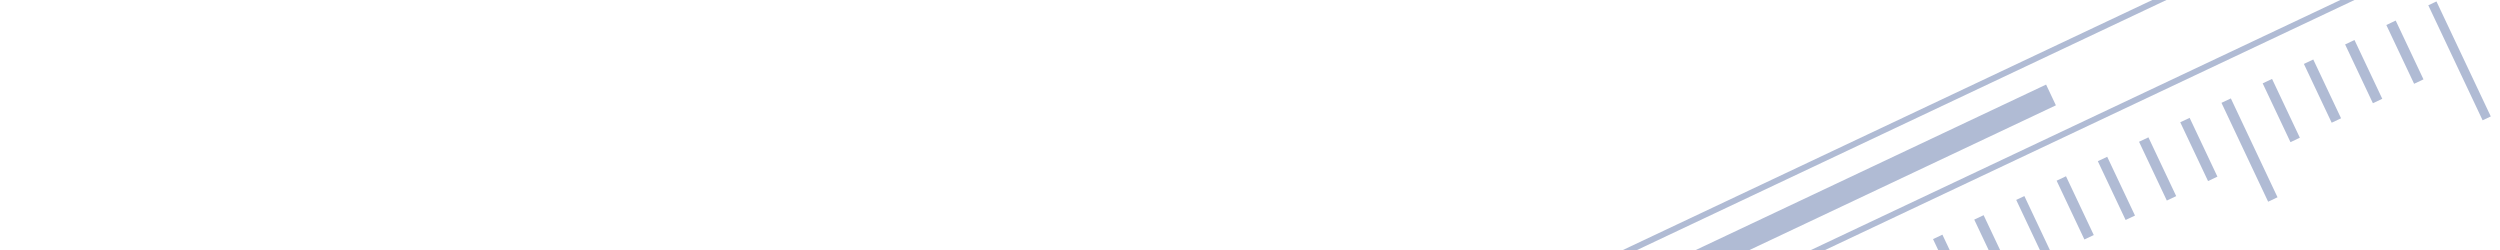 <?xml version="1.0" encoding="UTF-8"?>
<svg width="180" height="18" version="1.1" viewBox="0 0 47.625 4.763" xmlns="http://www.w3.org/2000/svg"><g fill="none" stroke="#b0bbd4"><rect transform="rotate(64.721)" x="17.567" y="-41.698" width="1.53" height="27.532" rx="1.033" ry="1.033" stroke-width=".115"/><path d="m38.488 3.772 1.035 2.191" stroke-width=".172"/><path d="m46.339 0.064 1.035 2.191" stroke-width=".172"/><g transform="matrix(1.04 0 0 1.04 -1.901 .066)" stroke-width=".19"><path d="m42.607 1.78 0.855 1.811"/><path d="m45.627 0.354 0.509 1.077"/><path d="m41.852 2.136 0.509 1.077"/><path d="m38.078 3.919 0.509 1.077"/><path d="m44.872 0.71 0.509 1.077"/><path d="m41.097 2.493 0.509 1.077"/><path d="m37.323 4.276 0.509 1.077"/><path d="m44.117 1.067 0.509 1.077"/><path d="m40.342 2.849 0.509 1.077"/><path d="m36.568 4.632 0.509 1.077"/><path d="m43.362 1.423 0.509 1.077"/><path d="m39.587 3.206 0.509 1.077"/><path d="m35.813 4.989 0.509 1.077"/></g><path d="m27.663 7.197 11.41-5.388" stroke-miterlimit="100" stroke-width=".437"/></g></svg>
